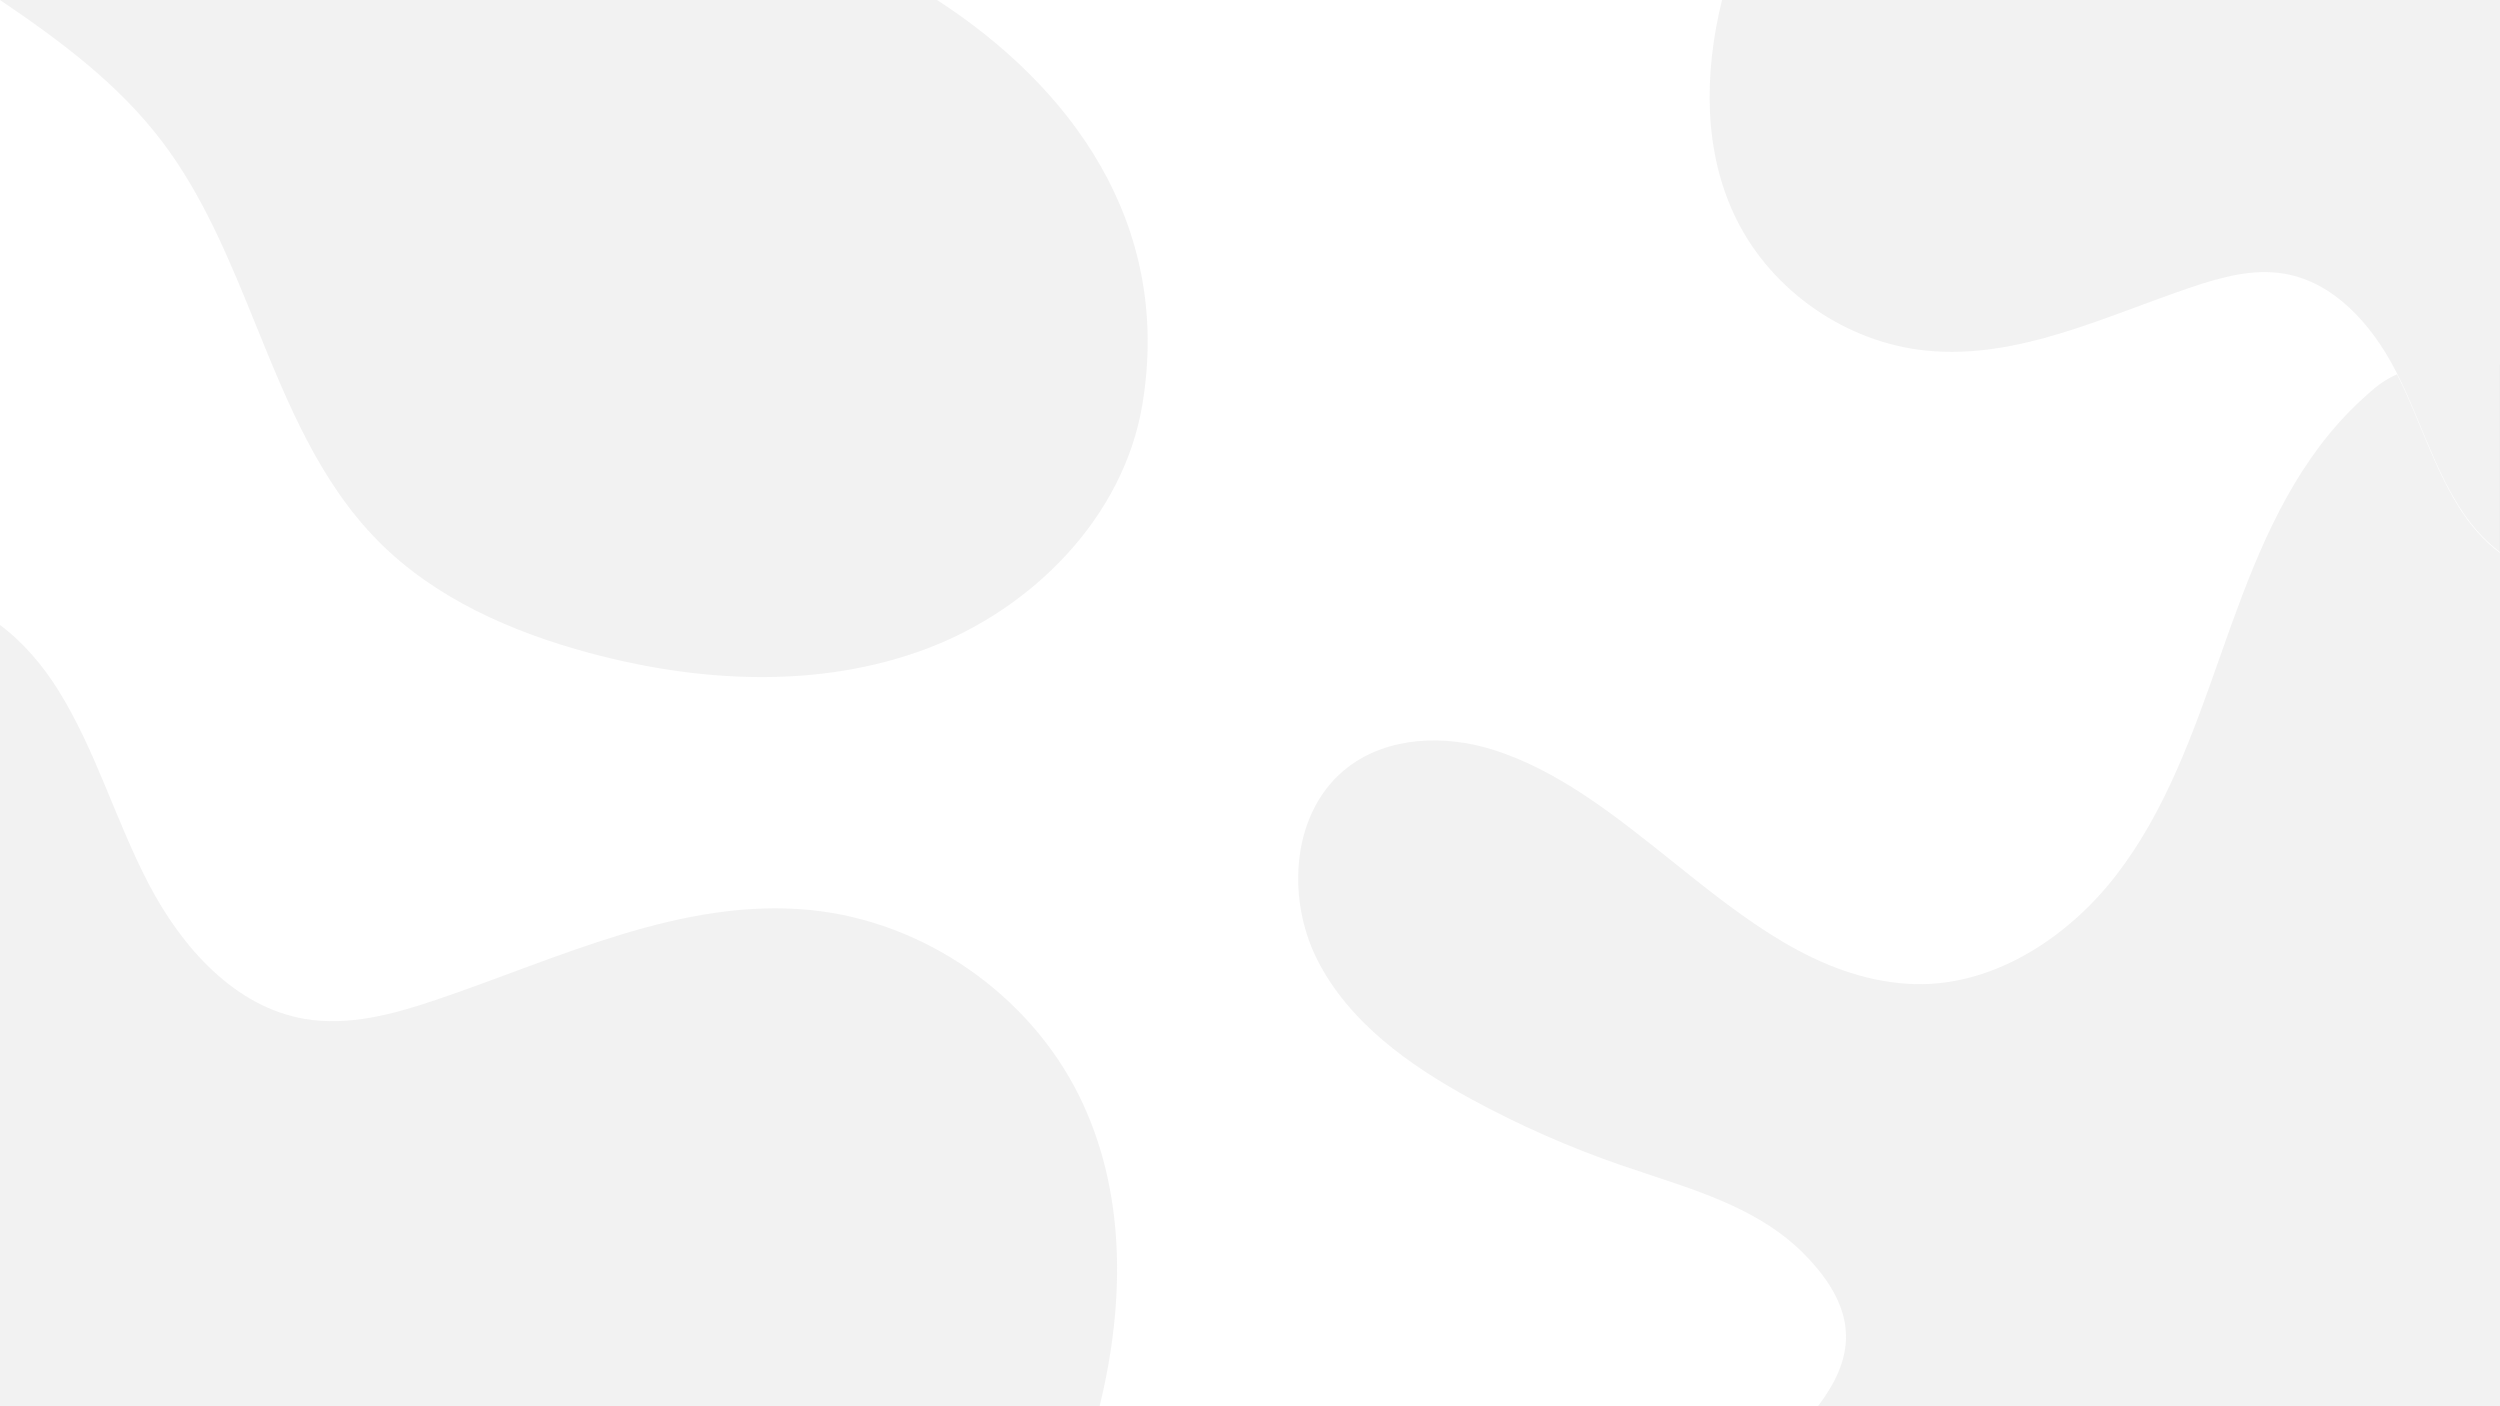 <svg width="1920" height="1080" viewBox="0 0 1920 1080" fill="none" xmlns="http://www.w3.org/2000/svg">
    <path
        d="M622.415 698.919C523.329 689.097 428.878 736.16 334.527 768.015C302.106 778.968 267.706 788.296 233.971 782.516C180.025 773.273 139.591 727.397 114.222 678.907C88.854 630.417 73.788 576.726 44.872 530.271C33.099 511.347 17.878 493.285 0 480V1080H844.472C864.116 999.965 864.908 914.63 828.77 841.591C790.046 763.366 709.304 707.526 622.415 698.919Z"
        fill="#808080" fill-opacity="0.1" />
    <path
        d="M1479.63 269.297C1549.73 276.238 1616.56 242.981 1683.31 220.469C1706.25 212.729 1730.59 206.137 1754.46 210.222C1792.63 216.754 1821.24 249.173 1839.18 283.439C1857.13 317.705 1867.79 355.647 1888.25 388.475C1896.58 401.848 1907.35 414.612 1920 424V0H1322.51C1308.61 56.558 1308.05 116.861 1333.62 168.475C1361.02 223.755 1418.15 263.215 1479.63 269.297Z"
        fill="#808080" fill-opacity="0.1" />
    <path
        d="M1840.9 287.443C1847.7 300.915 1853.49 314.899 1859.28 328.874C1867.81 349.484 1876.33 370.073 1888.09 388.97C1896.42 402.36 1907.19 415.14 1919.83 424.54V280H1920V1080H1396.18C1422.01 1045.83 1431.66 1009.08 1384.61 962.137C1353.06 930.663 1309.54 916.29 1266.77 902.165C1259.22 899.671 1251.69 897.185 1244.25 894.615C1204.94 881.003 1166.75 864.154 1130.2 844.273C1082.62 818.392 1035.96 785.31 1011.59 736.926C987.209 688.543 992.245 621.874 1035.36 589.076C1066.18 565.626 1109.41 564.142 1146.37 575.717C1196.98 591.556 1240.94 626.762 1284.82 661.893C1340.49 706.474 1396.02 750.934 1464.77 755.544C1527.52 759.744 1587.08 721.688 1625.44 671.836C1663.24 622.741 1684.24 563.169 1704.85 504.706L1705.8 502.005C1726.72 442.678 1748.79 382.215 1788.64 333.547C1799.2 320.658 1810.97 308.823 1823.7 298.131C1828.95 293.721 1834.74 290.182 1840.9 287.443Z"
        fill="#808080" fill-opacity="0.1" />
    <path
        d="M0 0C46.171 31.219 90.519 64.141 124.082 108.184C156.219 150.34 176.473 200.242 196.653 249.961C221.12 310.246 245.478 370.258 290.773 415.871C334.308 459.719 393.143 485.414 452.826 501.516C537.354 524.266 629.197 529.082 711.137 498.395C793.123 467.703 862.975 397.051 877.338 310.691C900.726 170.062 820.361 65.199 719.637 0H0Z"
        fill="#808080" fill-opacity="0.1" />
</svg>